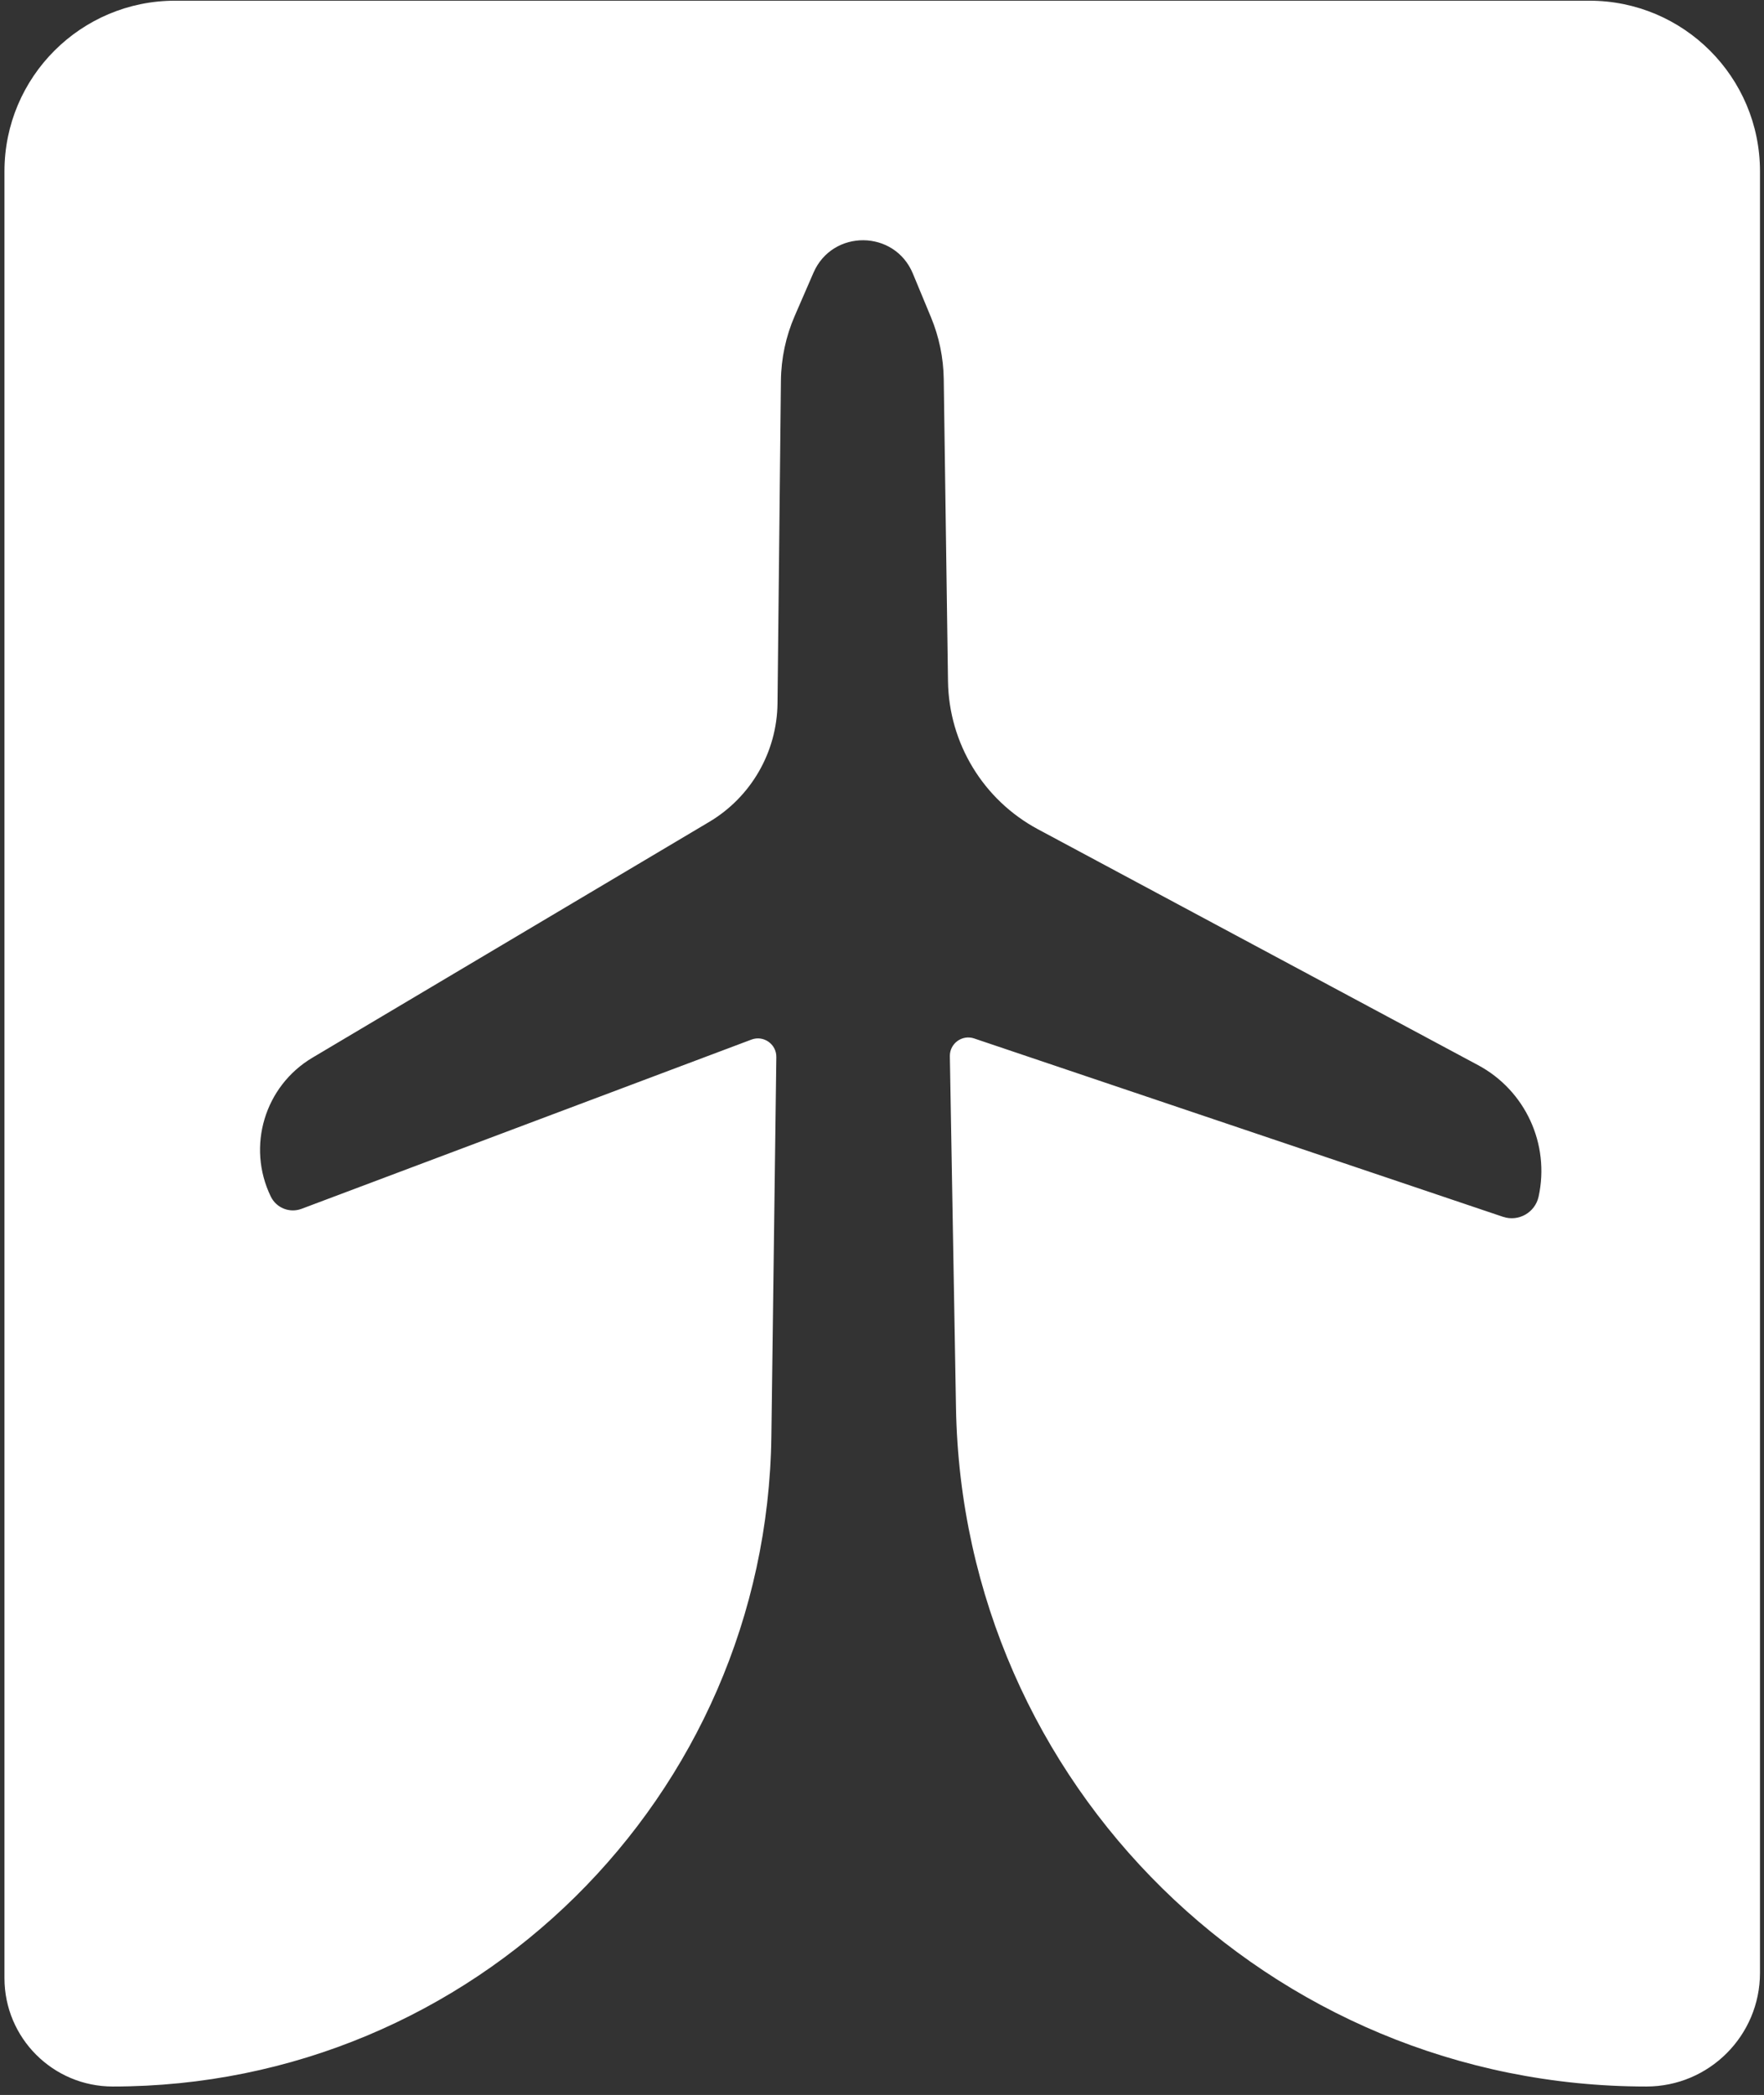 <svg width="187" height="222" viewBox="0 0 187 222" fill="none" xmlns="http://www.w3.org/2000/svg">
<rect x="0" y="0" width="187" height="222" fill="#333333" stroke="none"/>
<path d="M0.473 18.157C0.473 8.17 8.569 0.074 18.556 0.074H87.181H168.491C178.478 0.074 186.574 8.17 186.574 18.157V209.065C186.574 215.715 181.183 221.107 174.533 221.107C134.603 221.107 102.04 189.106 101.344 149.182L100.694 111.927C100.671 110.578 101.991 109.613 103.269 110.044L159.324 128.943C160.97 129.498 162.734 128.5 163.106 126.803C164.322 121.247 161.702 115.558 156.689 112.873L110.038 87.879C104.242 84.774 100.589 78.768 100.496 72.194L100.044 40.155C100.012 37.913 99.554 35.697 98.695 33.626L96.772 28.99C94.837 24.323 88.246 24.269 86.234 28.904L84.247 33.48C83.307 35.645 82.81 37.977 82.785 40.338L82.423 74.524C82.369 79.693 79.623 84.459 75.179 87.099L33.121 112.083C28.049 115.096 26.131 121.492 28.707 126.799C29.295 128.009 30.707 128.572 31.966 128.099L79.66 110.165C80.946 109.682 82.316 110.643 82.298 112.017L81.773 152.199C81.273 190.4 50.163 221.107 11.958 221.107C5.615 221.107 0.473 215.964 0.473 209.621V18.157Z" fill="white"/>
</svg>
